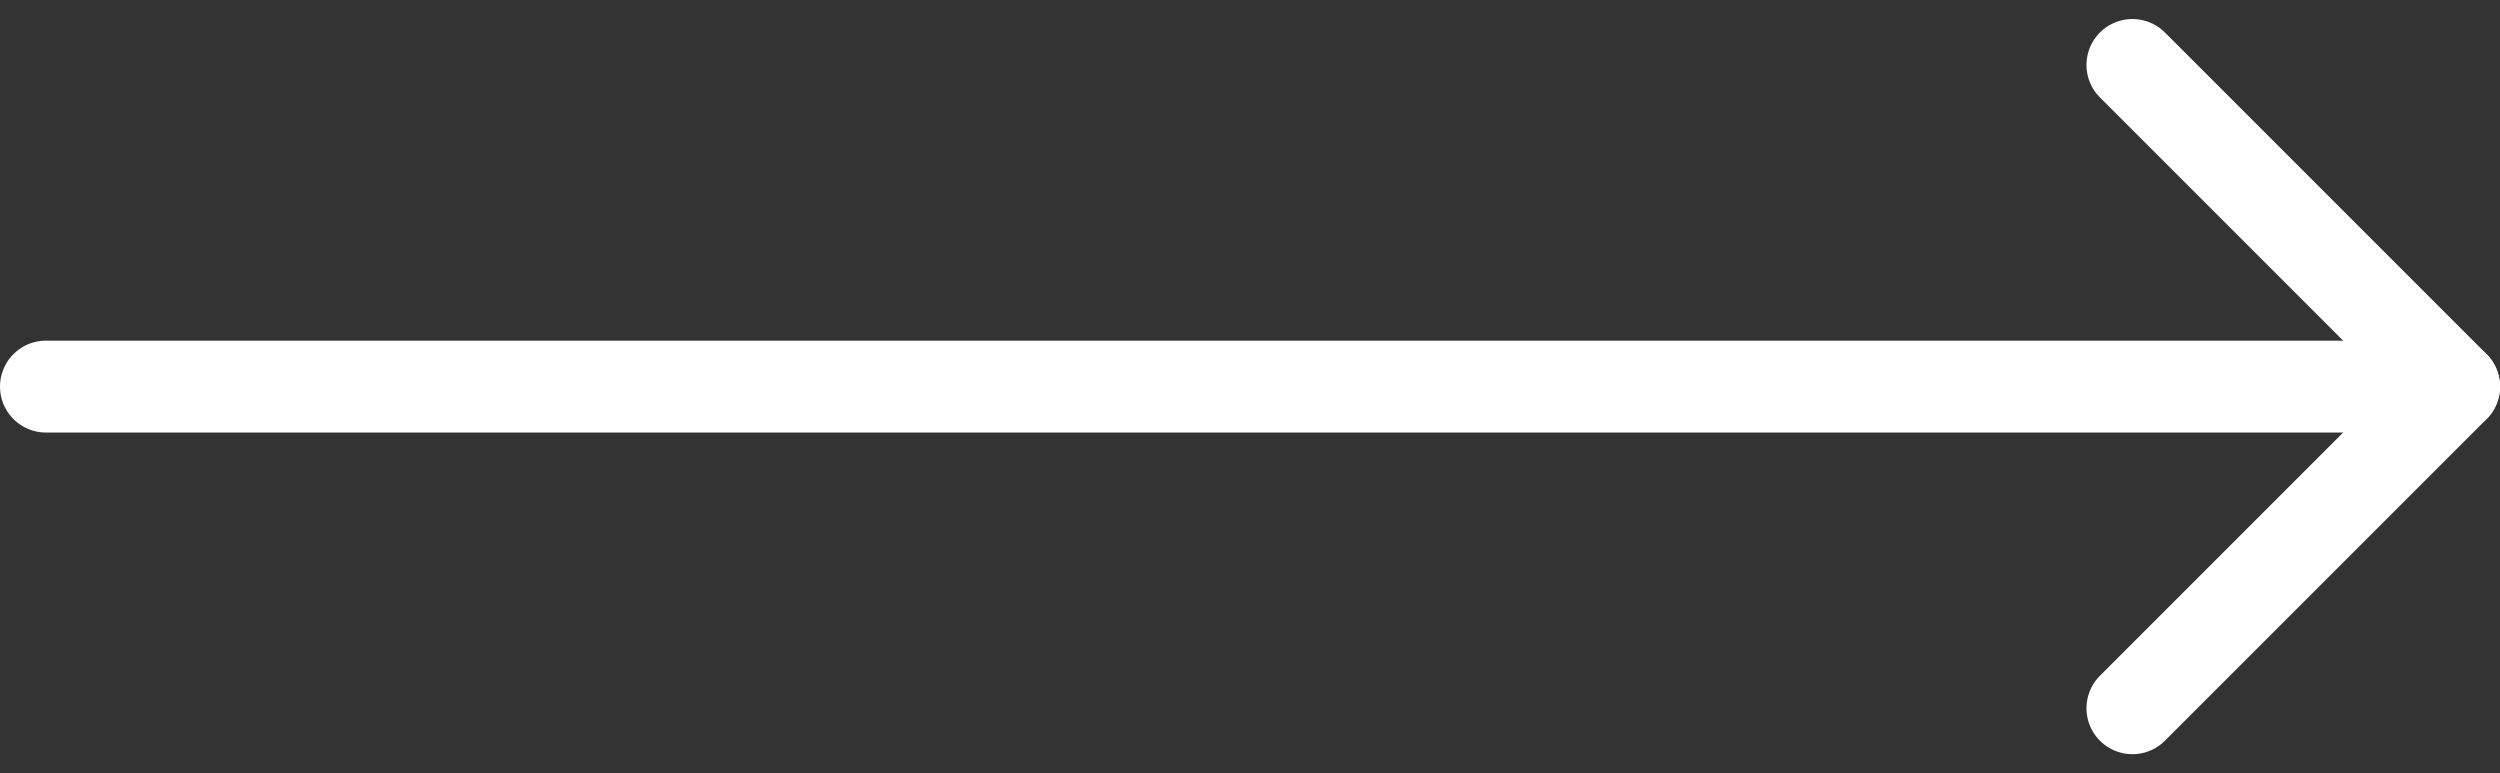 <svg xmlns="http://www.w3.org/2000/svg" width="54.41" height="16.829" viewBox="0 0 54.41 16.829">
  <rect x="0" y="0" width="54.41" height="16.829" fill="#333333" stroke="none"/>
  <g id="Icon_feather-arrow-right" data-name="Icon feather-arrow-right" transform="translate(1 1.414)">
    <path id="Path_479" data-name="Path 479" d="M7.5,18H59.91" transform="translate(-7.5 -11)" fill="none" stroke="#fff" stroke-linecap="round" stroke-linejoin="round" stroke-width="2"/>
    <path id="Path_480" data-name="Path 480" d="M18,7.5l7,7-7,7" transform="translate(27.41 -7.5)" fill="none" stroke="#fff" stroke-linecap="round" stroke-linejoin="round" stroke-width="2"/>
  </g>
</svg>

